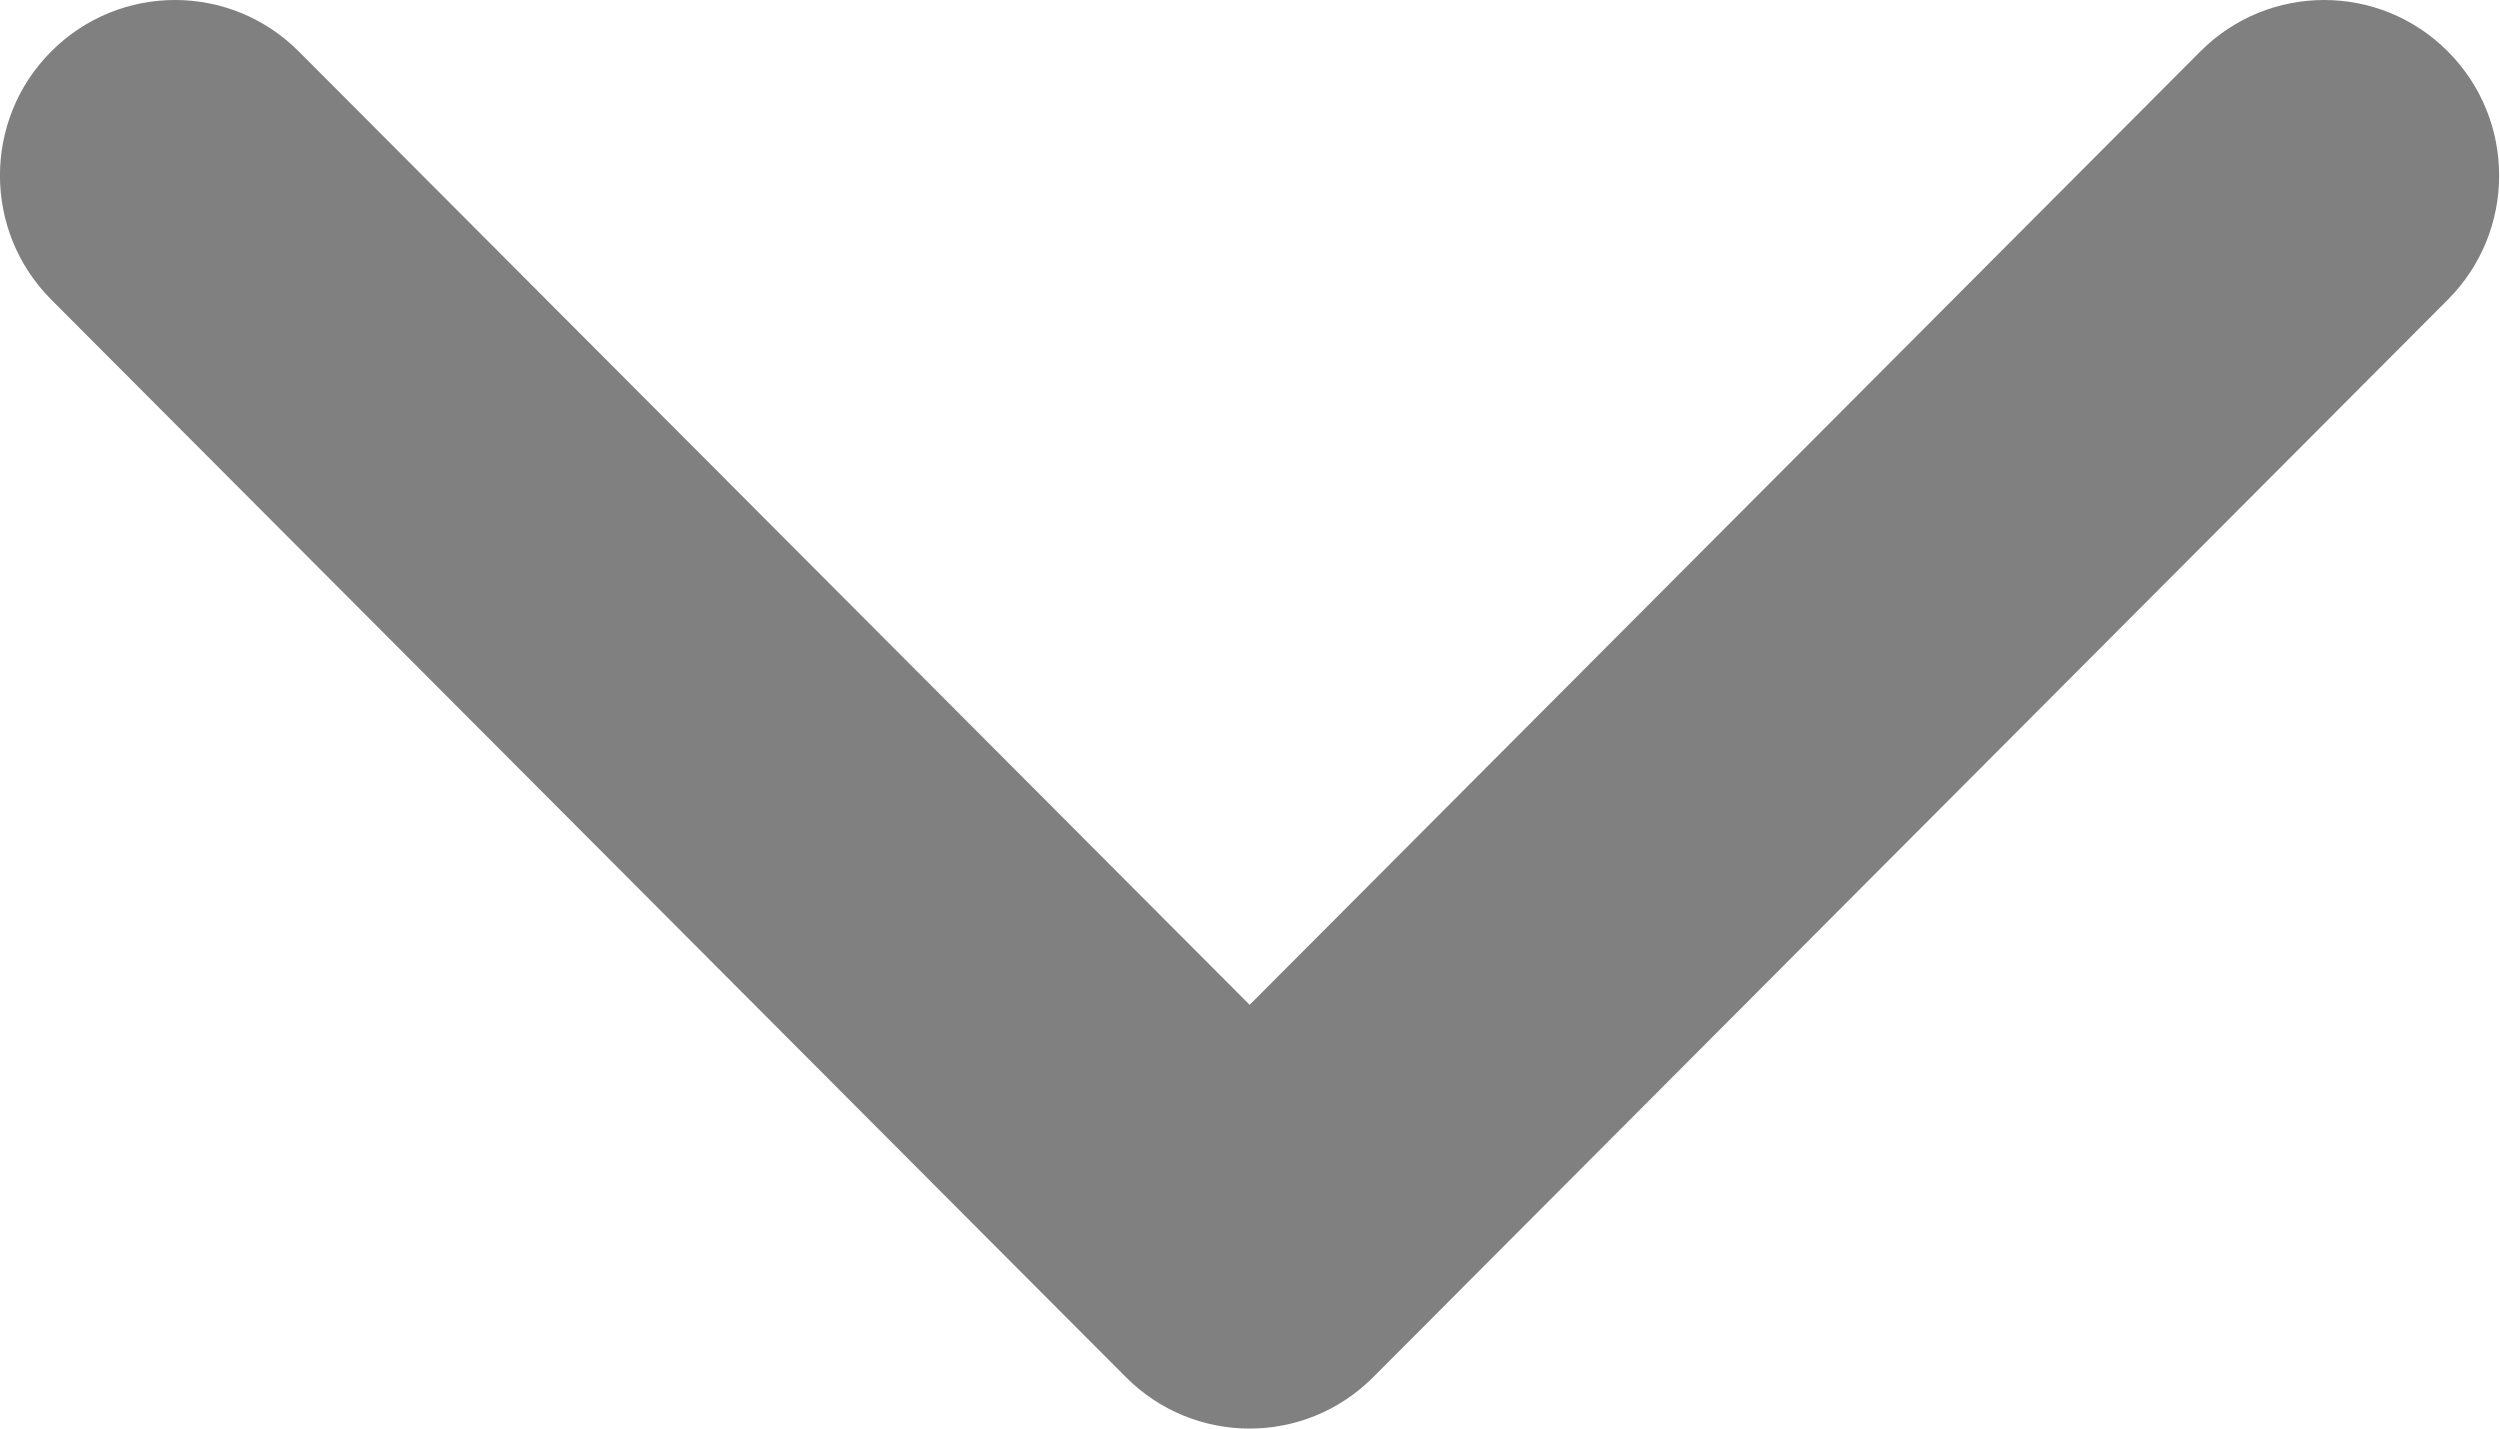 <svg width="14" height="8" viewBox="0 0 14 8" fill="none" xmlns="http://www.w3.org/2000/svg">
<path d="M6.305 7.712L0.287 1.678C-0.096 1.294 -0.096 0.671 0.287 0.288C0.67 -0.096 1.29 -0.096 1.673 0.288L6.998 5.627L12.322 0.288C12.705 -0.096 13.325 -0.096 13.708 0.288C14.091 0.672 14.091 1.294 13.708 1.678L7.69 7.712C7.499 7.904 7.248 8 6.998 8C6.747 8 6.496 7.904 6.305 7.712Z" fill="#808080"/>
</svg>

